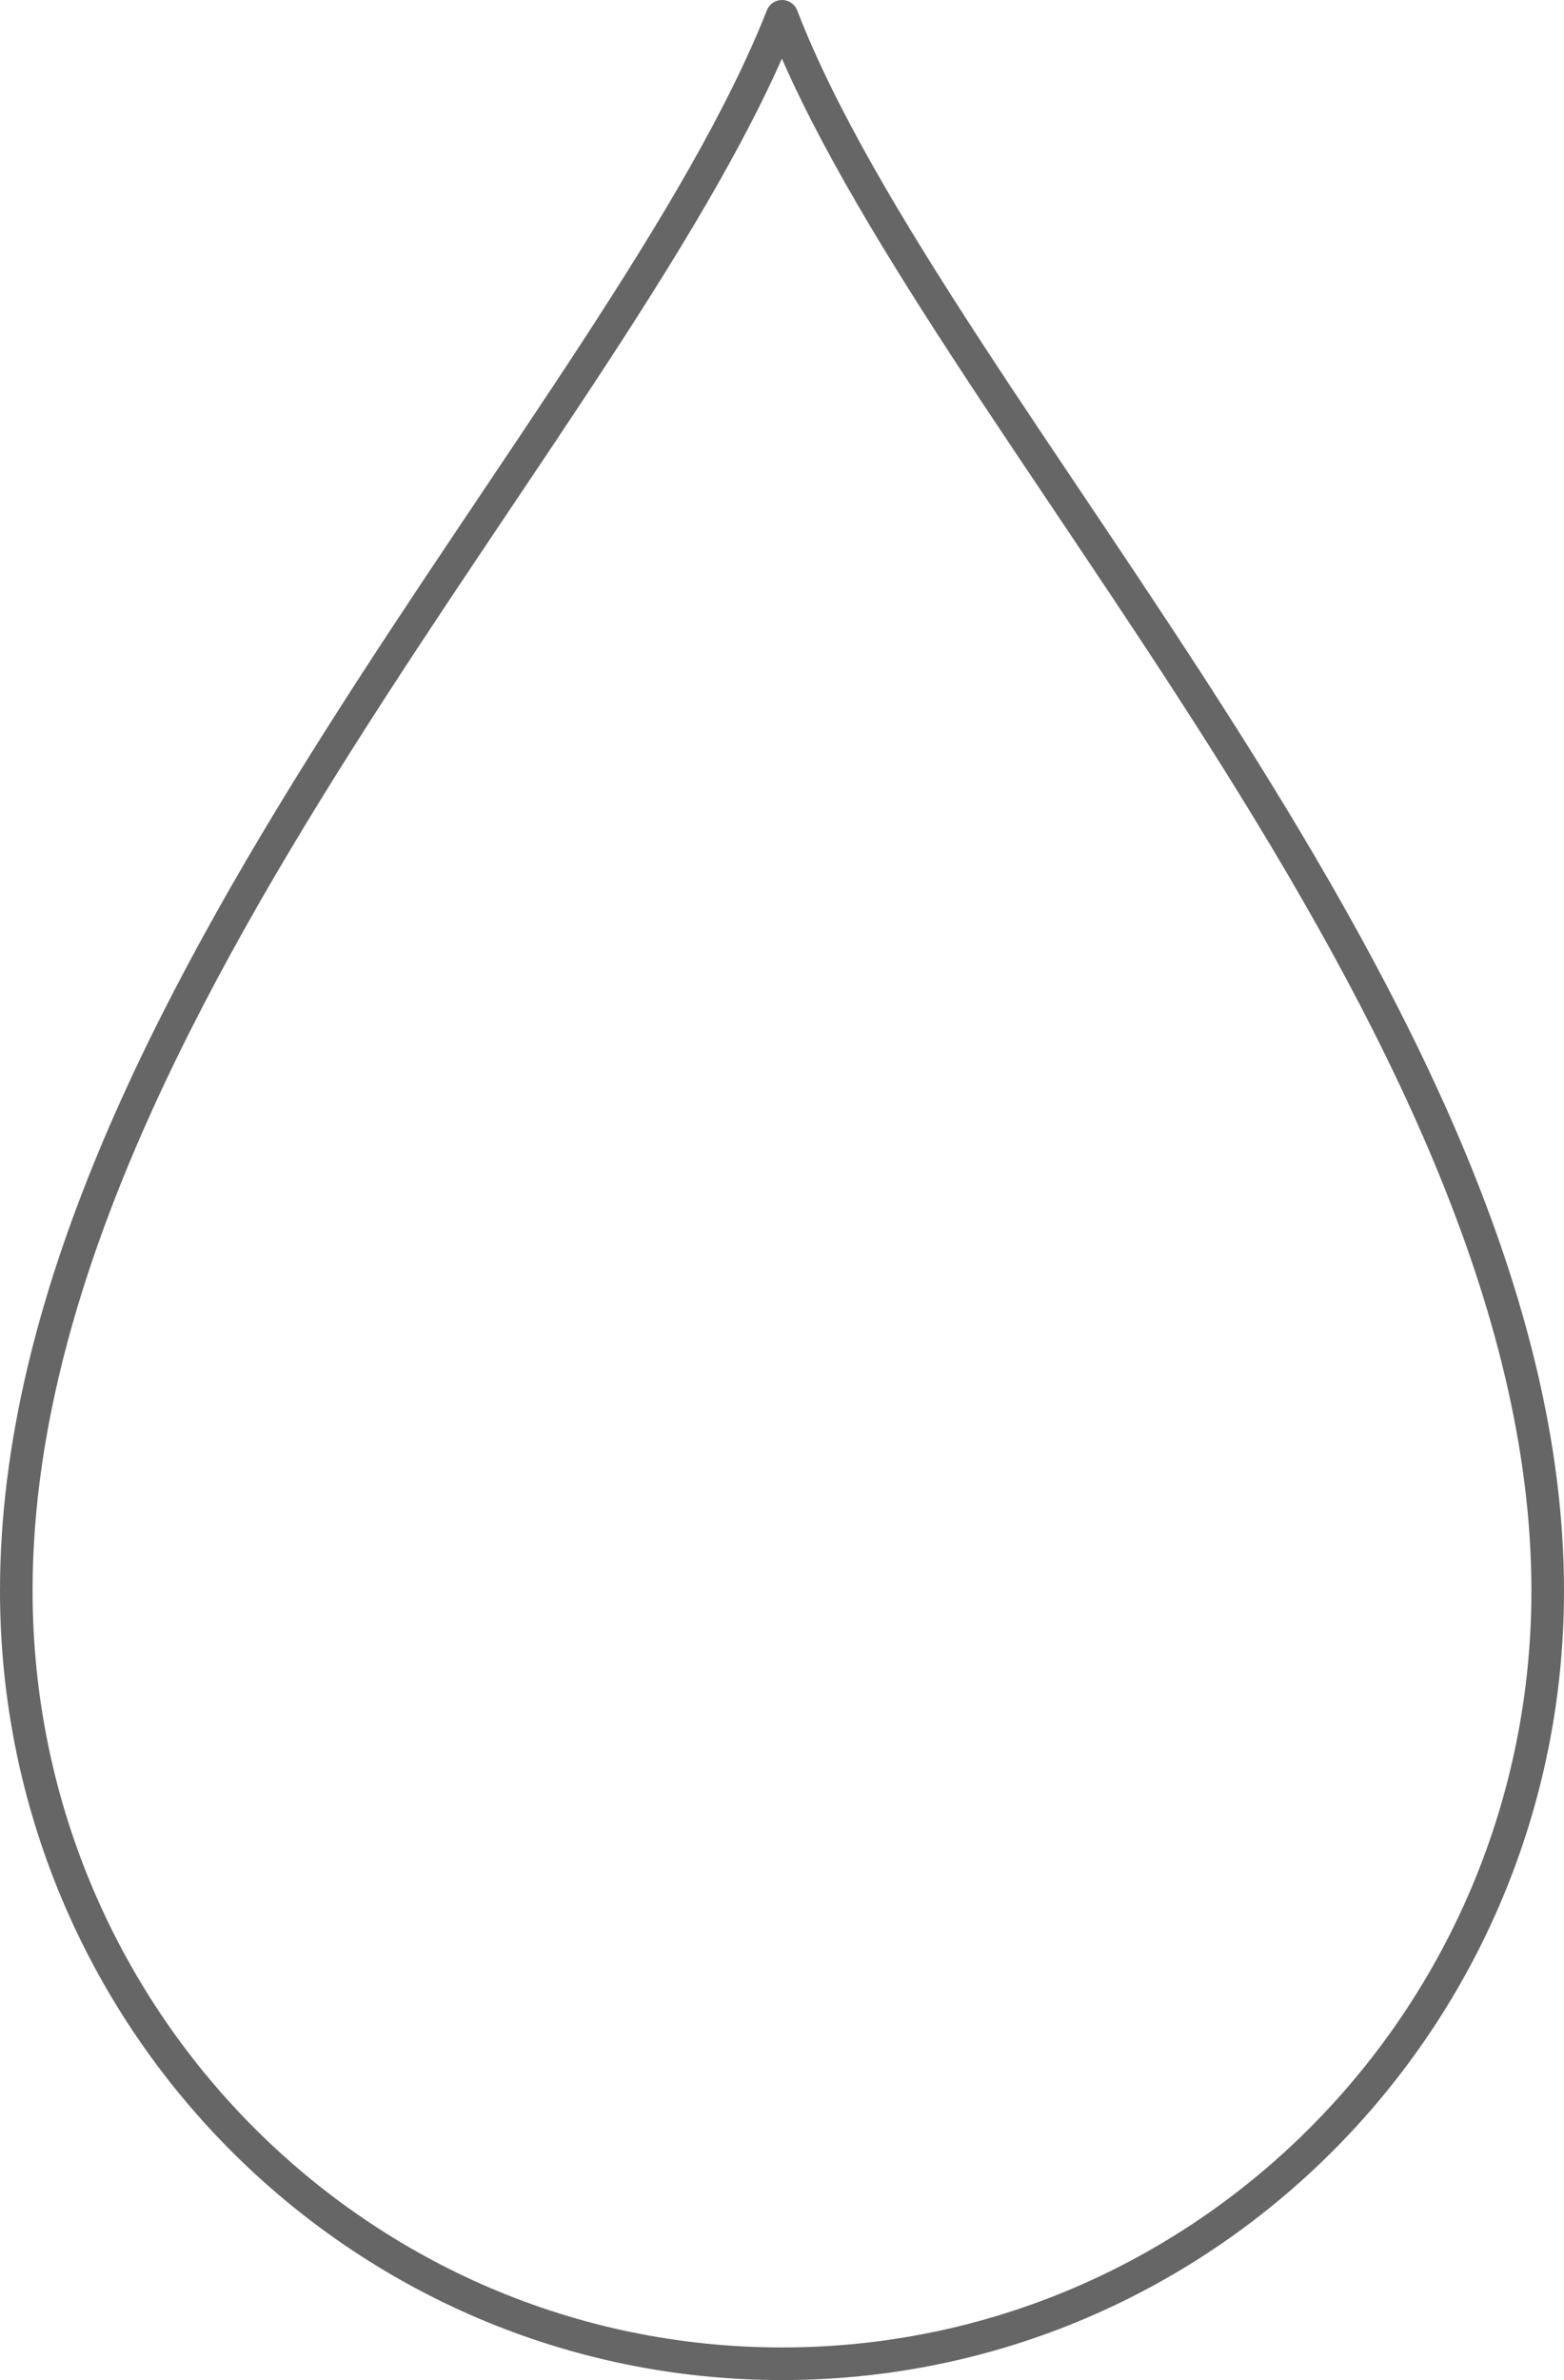 <?xml version="1.0" encoding="utf-8"?>
<!-- Generator: Adobe Illustrator 15.1.0, SVG Export Plug-In . SVG Version: 6.00 Build 0)  -->
<!DOCTYPE svg PUBLIC "-//W3C//DTD SVG 1.1//EN" "http://www.w3.org/Graphics/SVG/1.1/DTD/svg11.dtd">
<svg version="1.1" id="Layer_1" xmlns="http://www.w3.org/2000/svg" xmlns:xlink="http://www.w3.org/1999/xlink" x="0px" y="0px"
	 width="96px" height="146px" viewBox="0 0 96 146" enable-background="new 0 0 96 146" xml:space="preserve">
<g>
	<path fill="none" stroke="#666666" stroke-width="2" stroke-linecap="round" stroke-linejoin="round" stroke-miterlimit="10" d="
		M48.001,145C73.961,145,95,123.766,95,97.582C95,62.201,57.418,25.385,48.001,1C38.21,25.836,1,62.201,1,97.582
		C1,123.766,22.042,145,48.001,145z"/>
</g>
</svg>
